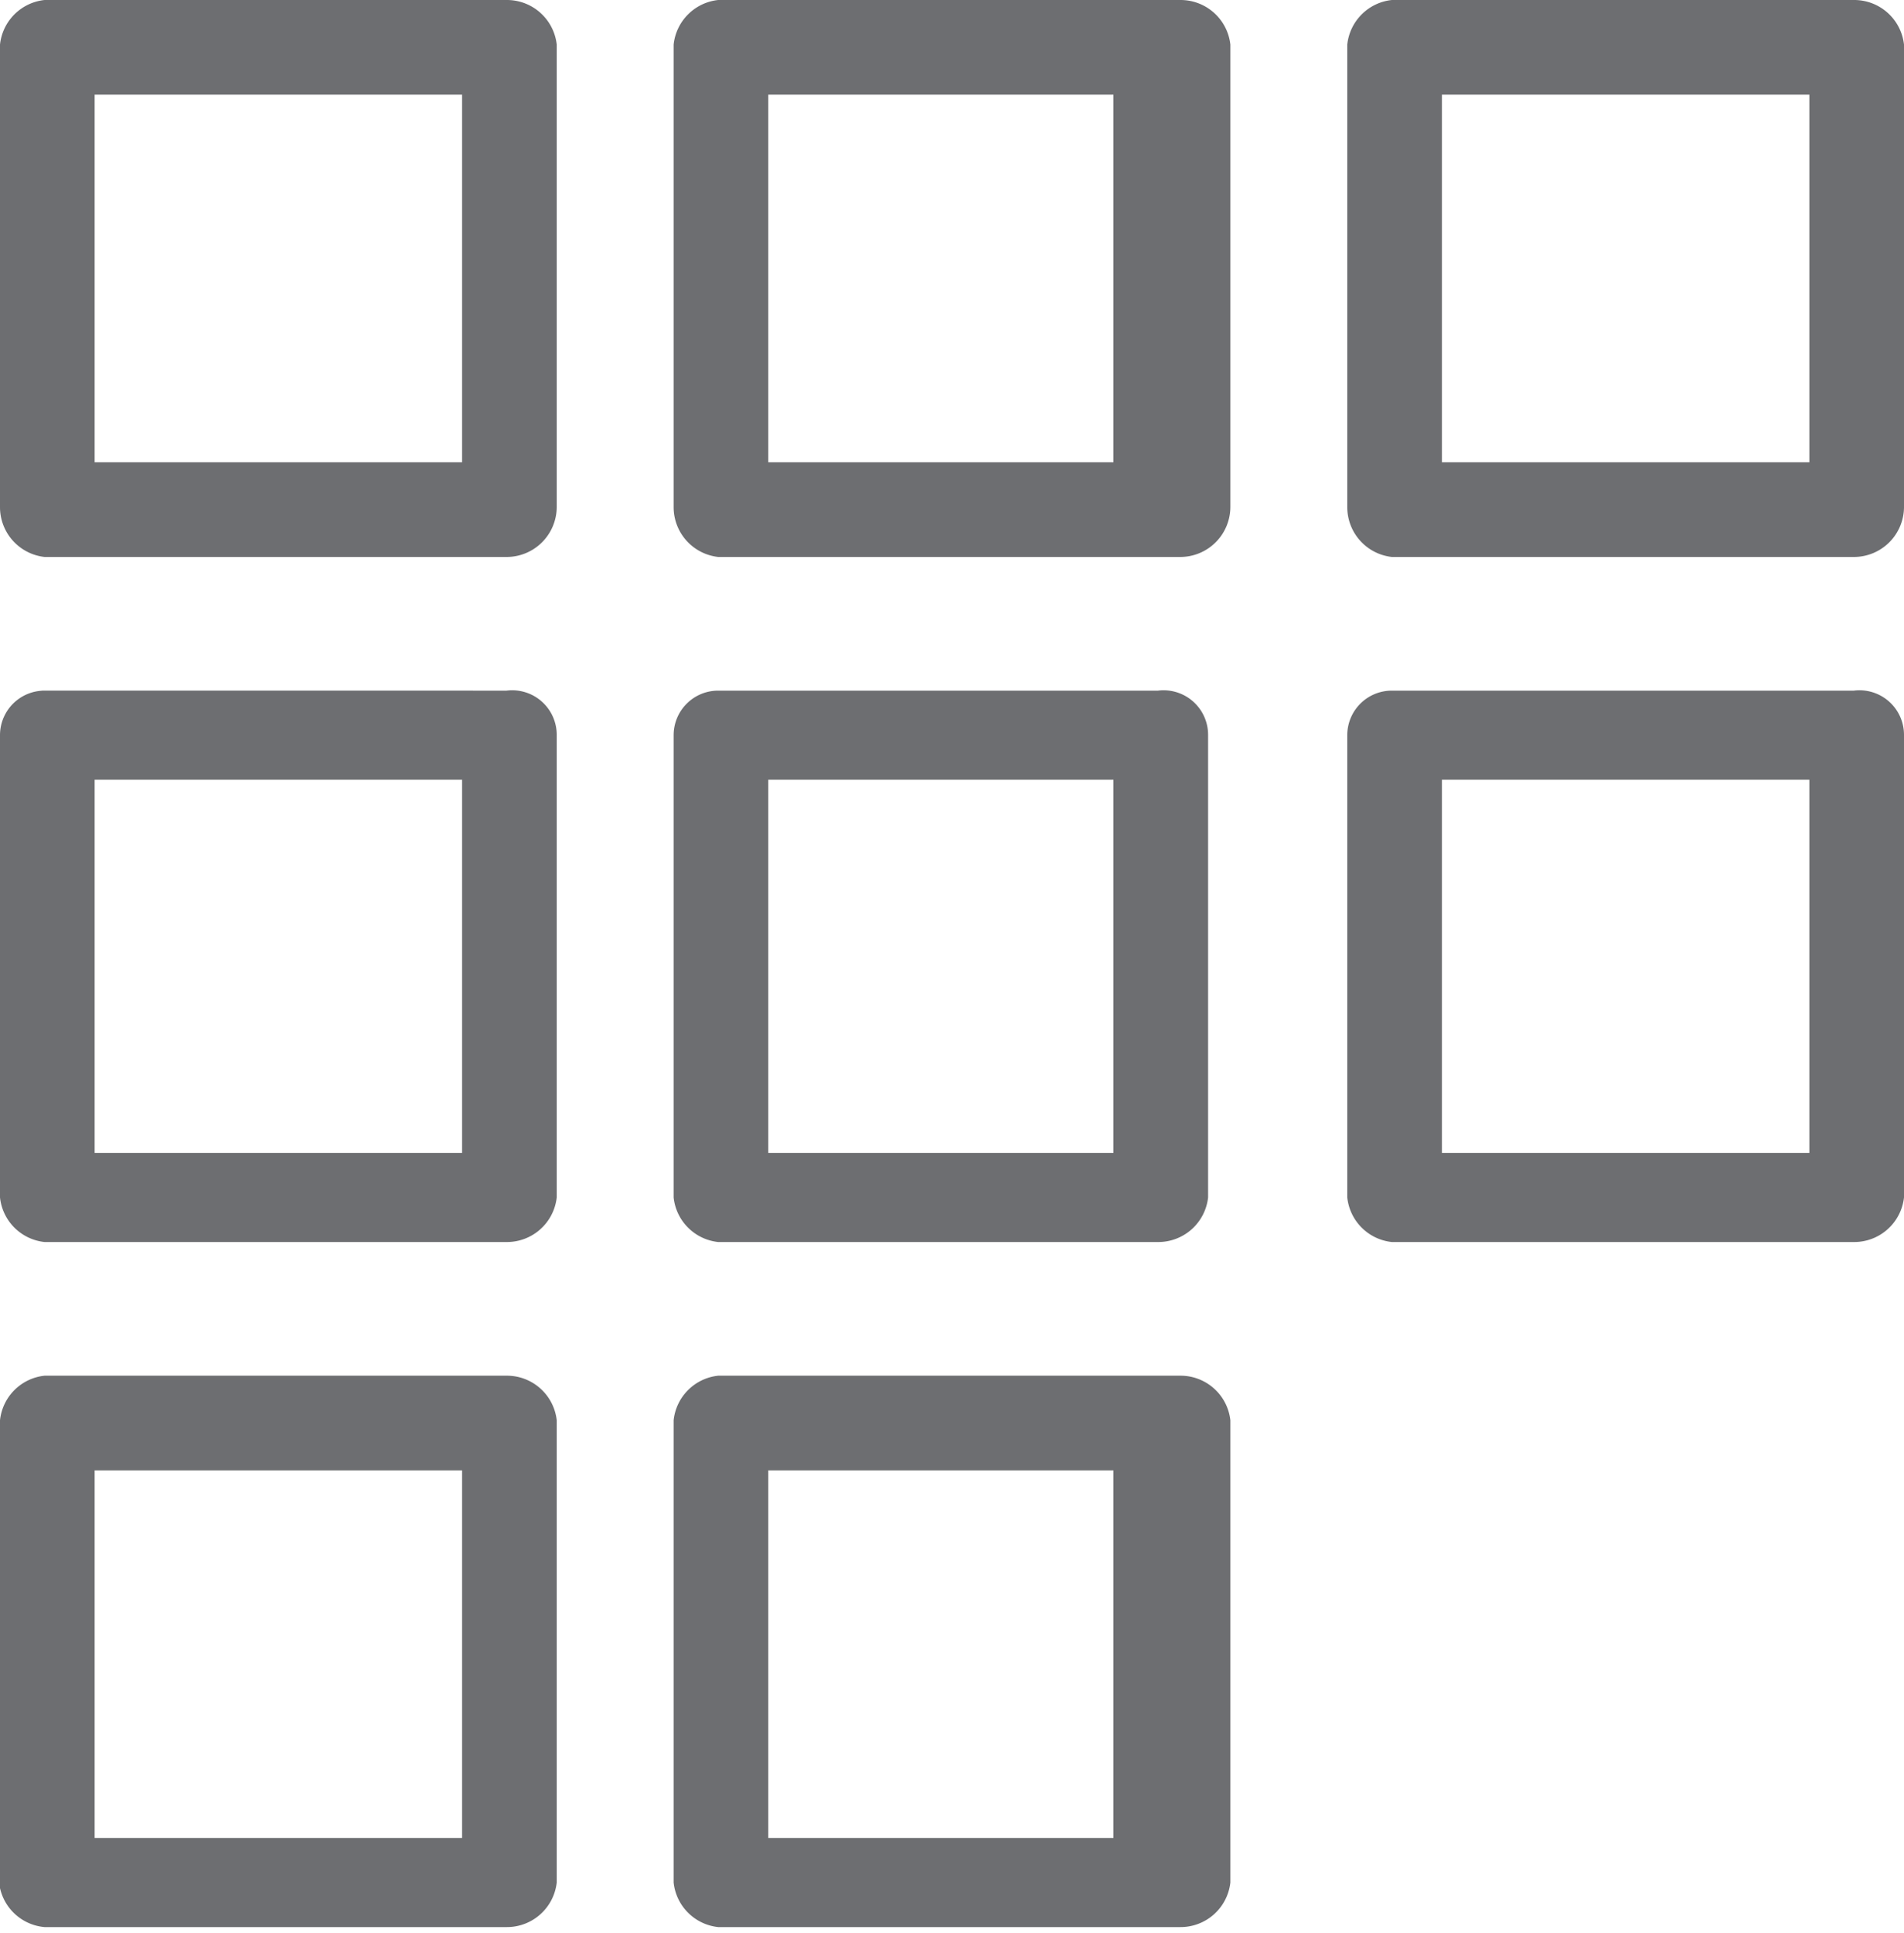 <svg xmlns="http://www.w3.org/2000/svg" viewBox="0 0 3.42 3.47"><defs><style>.cls-1{fill:#6d6e71;}</style></defs><title>Режим изоляции</title><g id="Слой_2" data-name="Слой 2"><g id="Режим_изоляции" data-name="Режим изоляции"><path class="cls-1" d="M.08,0H.91A.09.09,0,0,1,1,.08H1V.91A.09.09,0,0,1,.91,1H.08A.09.09,0,0,1,0,.91H0V.08A.09.09,0,0,1,.08,0ZM1.29,2.47h.83a.09.09,0,0,1,.09.08h0v.83a.09.09,0,0,1-.09.08H1.29a.09.09,0,0,1-.08-.08h0V2.55a.09.09,0,0,1,.08-.08ZM2,2.64H1.38V3.3H2V2.64Zm-2-.17H.91A.09.09,0,0,1,1,2.55H1v.83a.09.09,0,0,1-.09.08H.08A.09.09,0,0,1,0,3.39H0V2.55a.09.09,0,0,1,.08-.08Zm.75.17H.17V3.3H.83V2.64ZM2.5,1.24h.83a.08.08,0,0,1,.09.08h0v.83a.09.09,0,0,1-.09.08H2.5a.09.09,0,0,1-.08-.08h0V1.32a.08.08,0,0,1,.08-.08Zm.75.16H2.59v.67h.66V1.4Zm-2-.16h.83a.08.08,0,0,1,.09.08h0v.83a.09.09,0,0,1-.09.08H1.29a.09.09,0,0,1-.08-.08h0V1.32a.08.08,0,0,1,.08-.08ZM2,1.4H1.38v.67H2V1.4Zm-2-.16H.91A.08.08,0,0,1,1,1.32H1v.83a.09.09,0,0,1-.09.08H.08A.09.09,0,0,1,0,2.15H0V1.32a.08.08,0,0,1,.08-.08Zm.75.16H.17v.67H.83V1.4ZM2.5,0h.83a.09.09,0,0,1,.09.08h0V.91A.09.09,0,0,1,3.33,1H2.5A.09.09,0,0,1,2.42.91h0V.08A.09.09,0,0,1,2.5,0Zm.75.17H2.59V.83h.66V.17ZM1.29,0h.83a.09.09,0,0,1,.09.08h0V.91A.09.09,0,0,1,2.12,1H1.29A.09.09,0,0,1,1.21.91h0V.08A.09.09,0,0,1,1.29,0ZM2,.17H1.38V.83H2V.17ZM.83.17H.17V.83H.83V.17Z"/></g></g></svg>